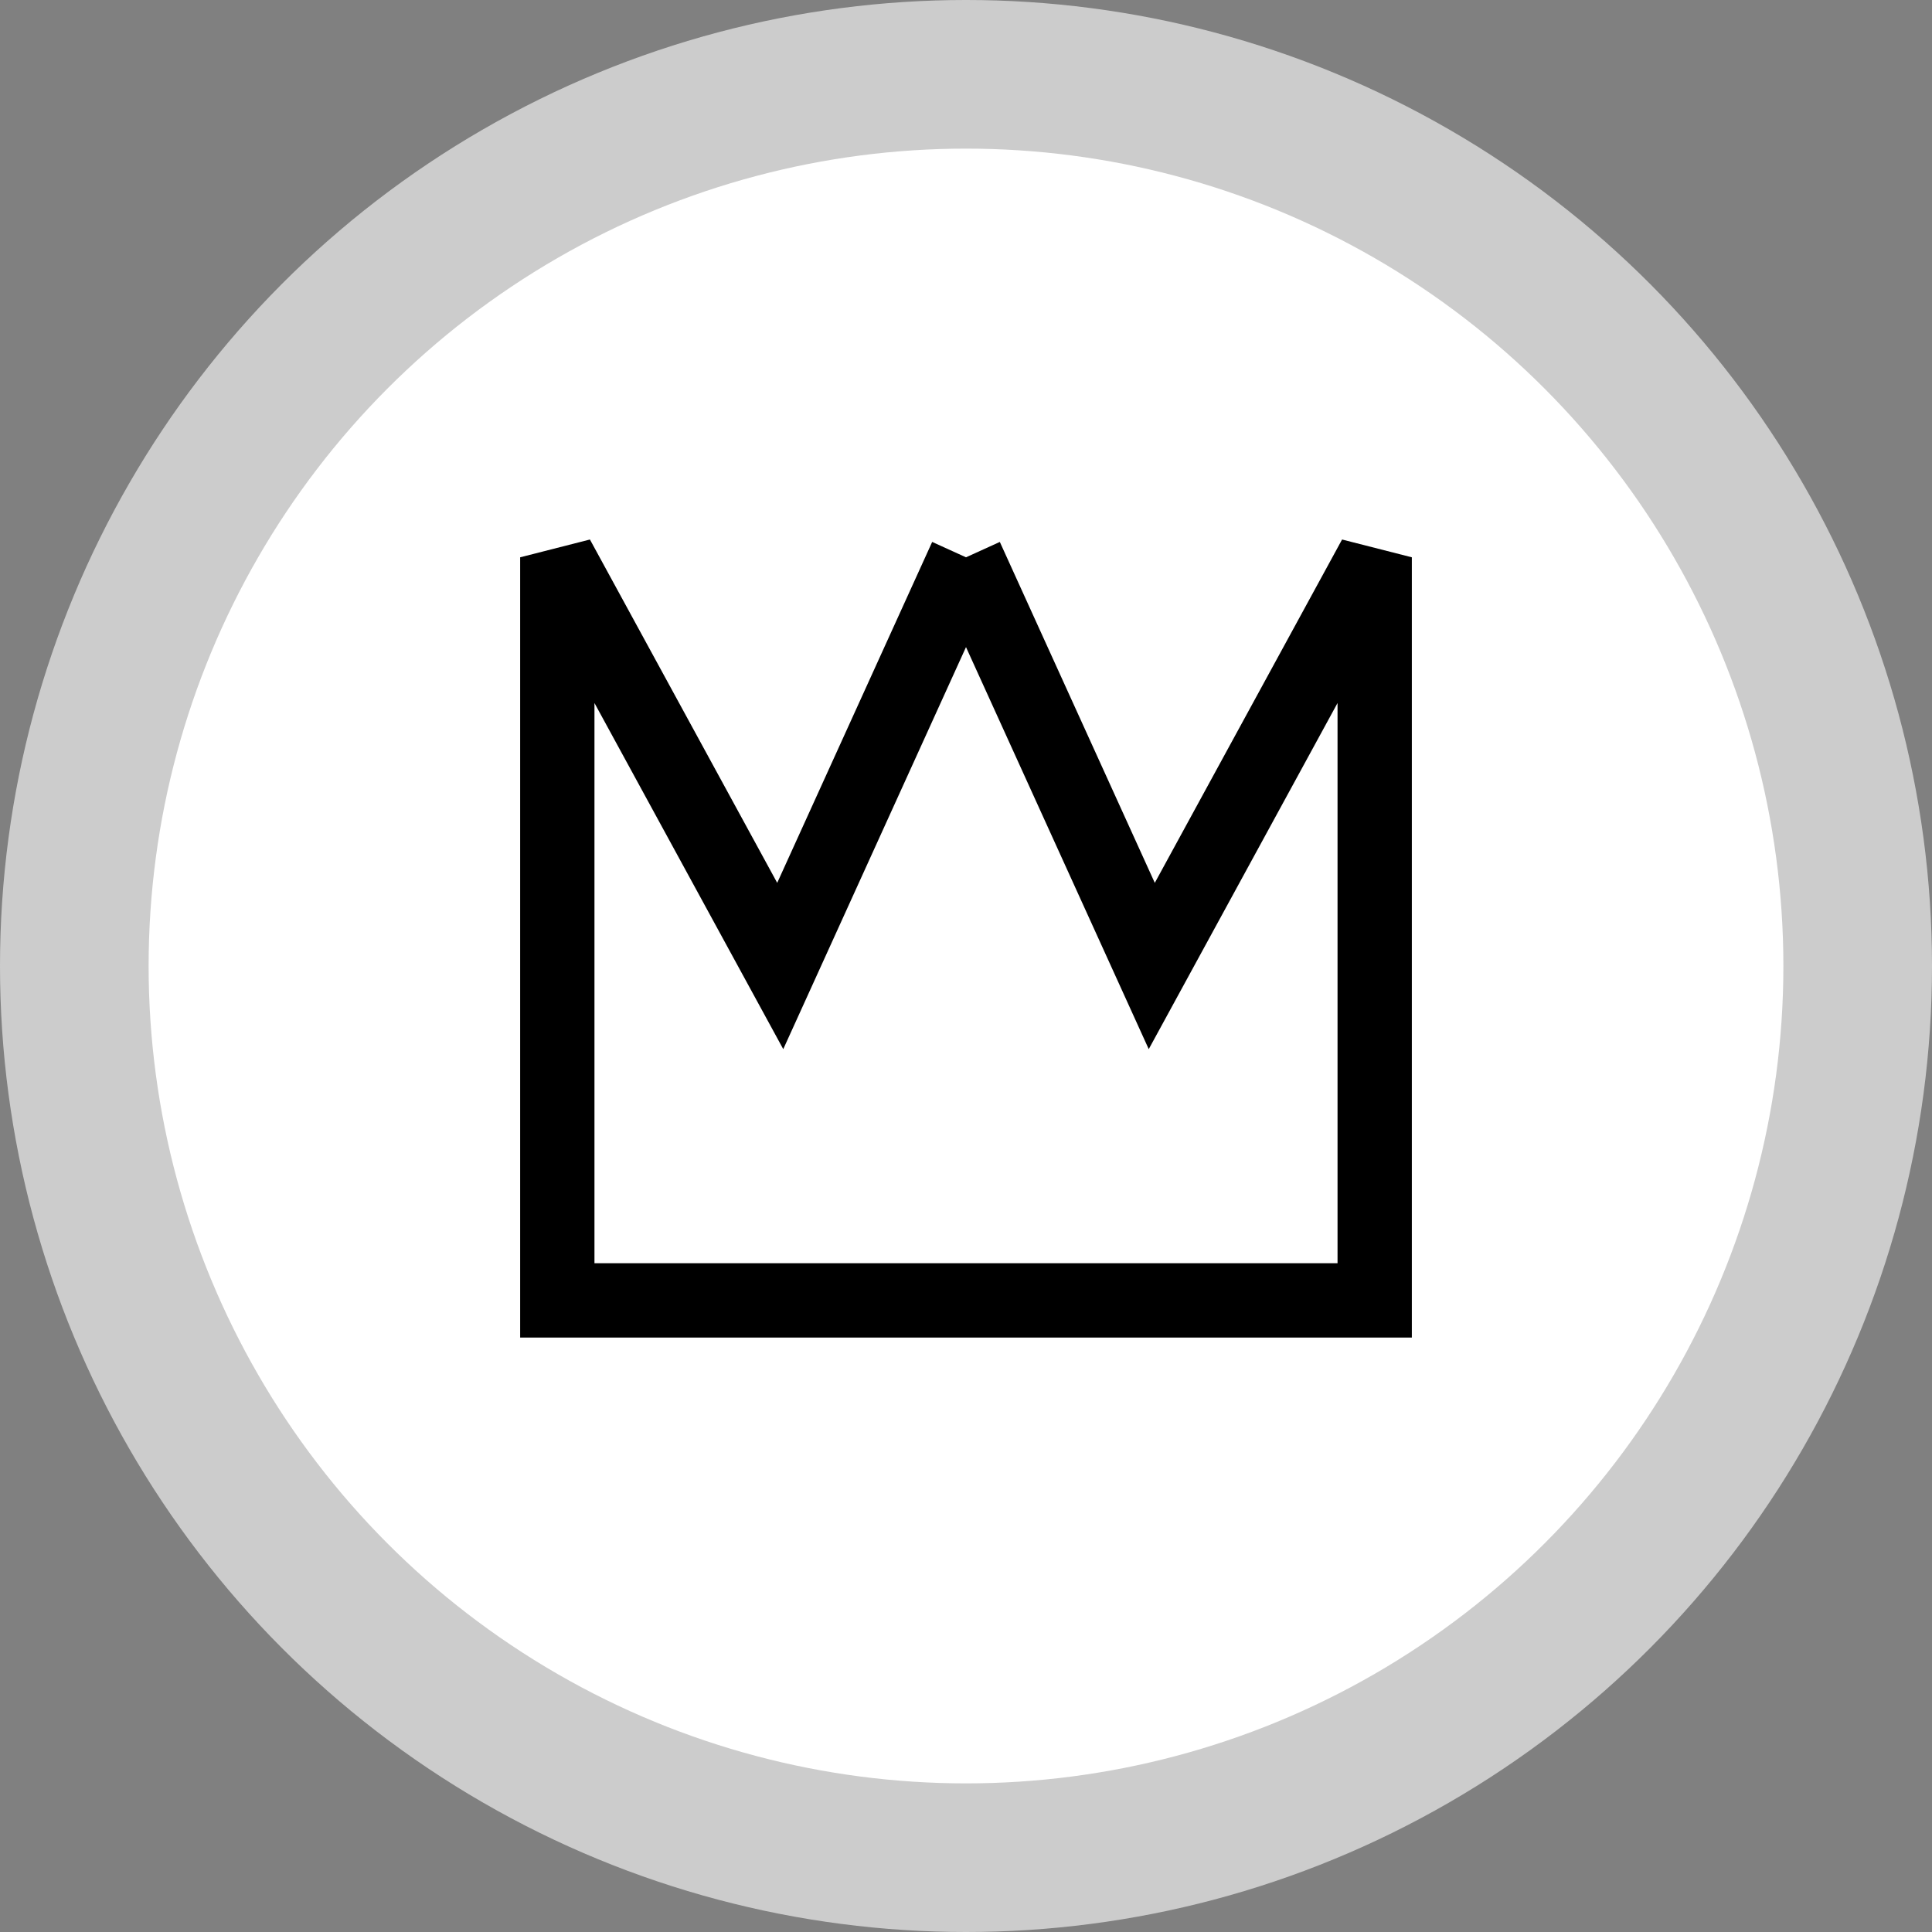 <svg 
    width="52px" 
    height="52px" 
    viewBox="-26 -26 52 52" 
    xmlns="http://www.w3.org/2000/svg" 
    xmlns:xlink="http://www.w3.org/1999/xlink">
        <rect x="-26" y="-26" width="52" height="52" fill="#808080" stroke="none"/>
        <title>White King</title>
        <circle cx="0" cy="0" r="26" stroke="none" fill="#ccc" />
        <circle cx="0" cy="0" r="22" stroke="none" fill="#fff" />
        <path d="M 0 -11 L -5 0 L -11 -11 L -11 9 L 11 9 L 11 -11 L 5 0 L 0 -11" fill="none" stroke="#000" stroke-width="2" />
</svg>